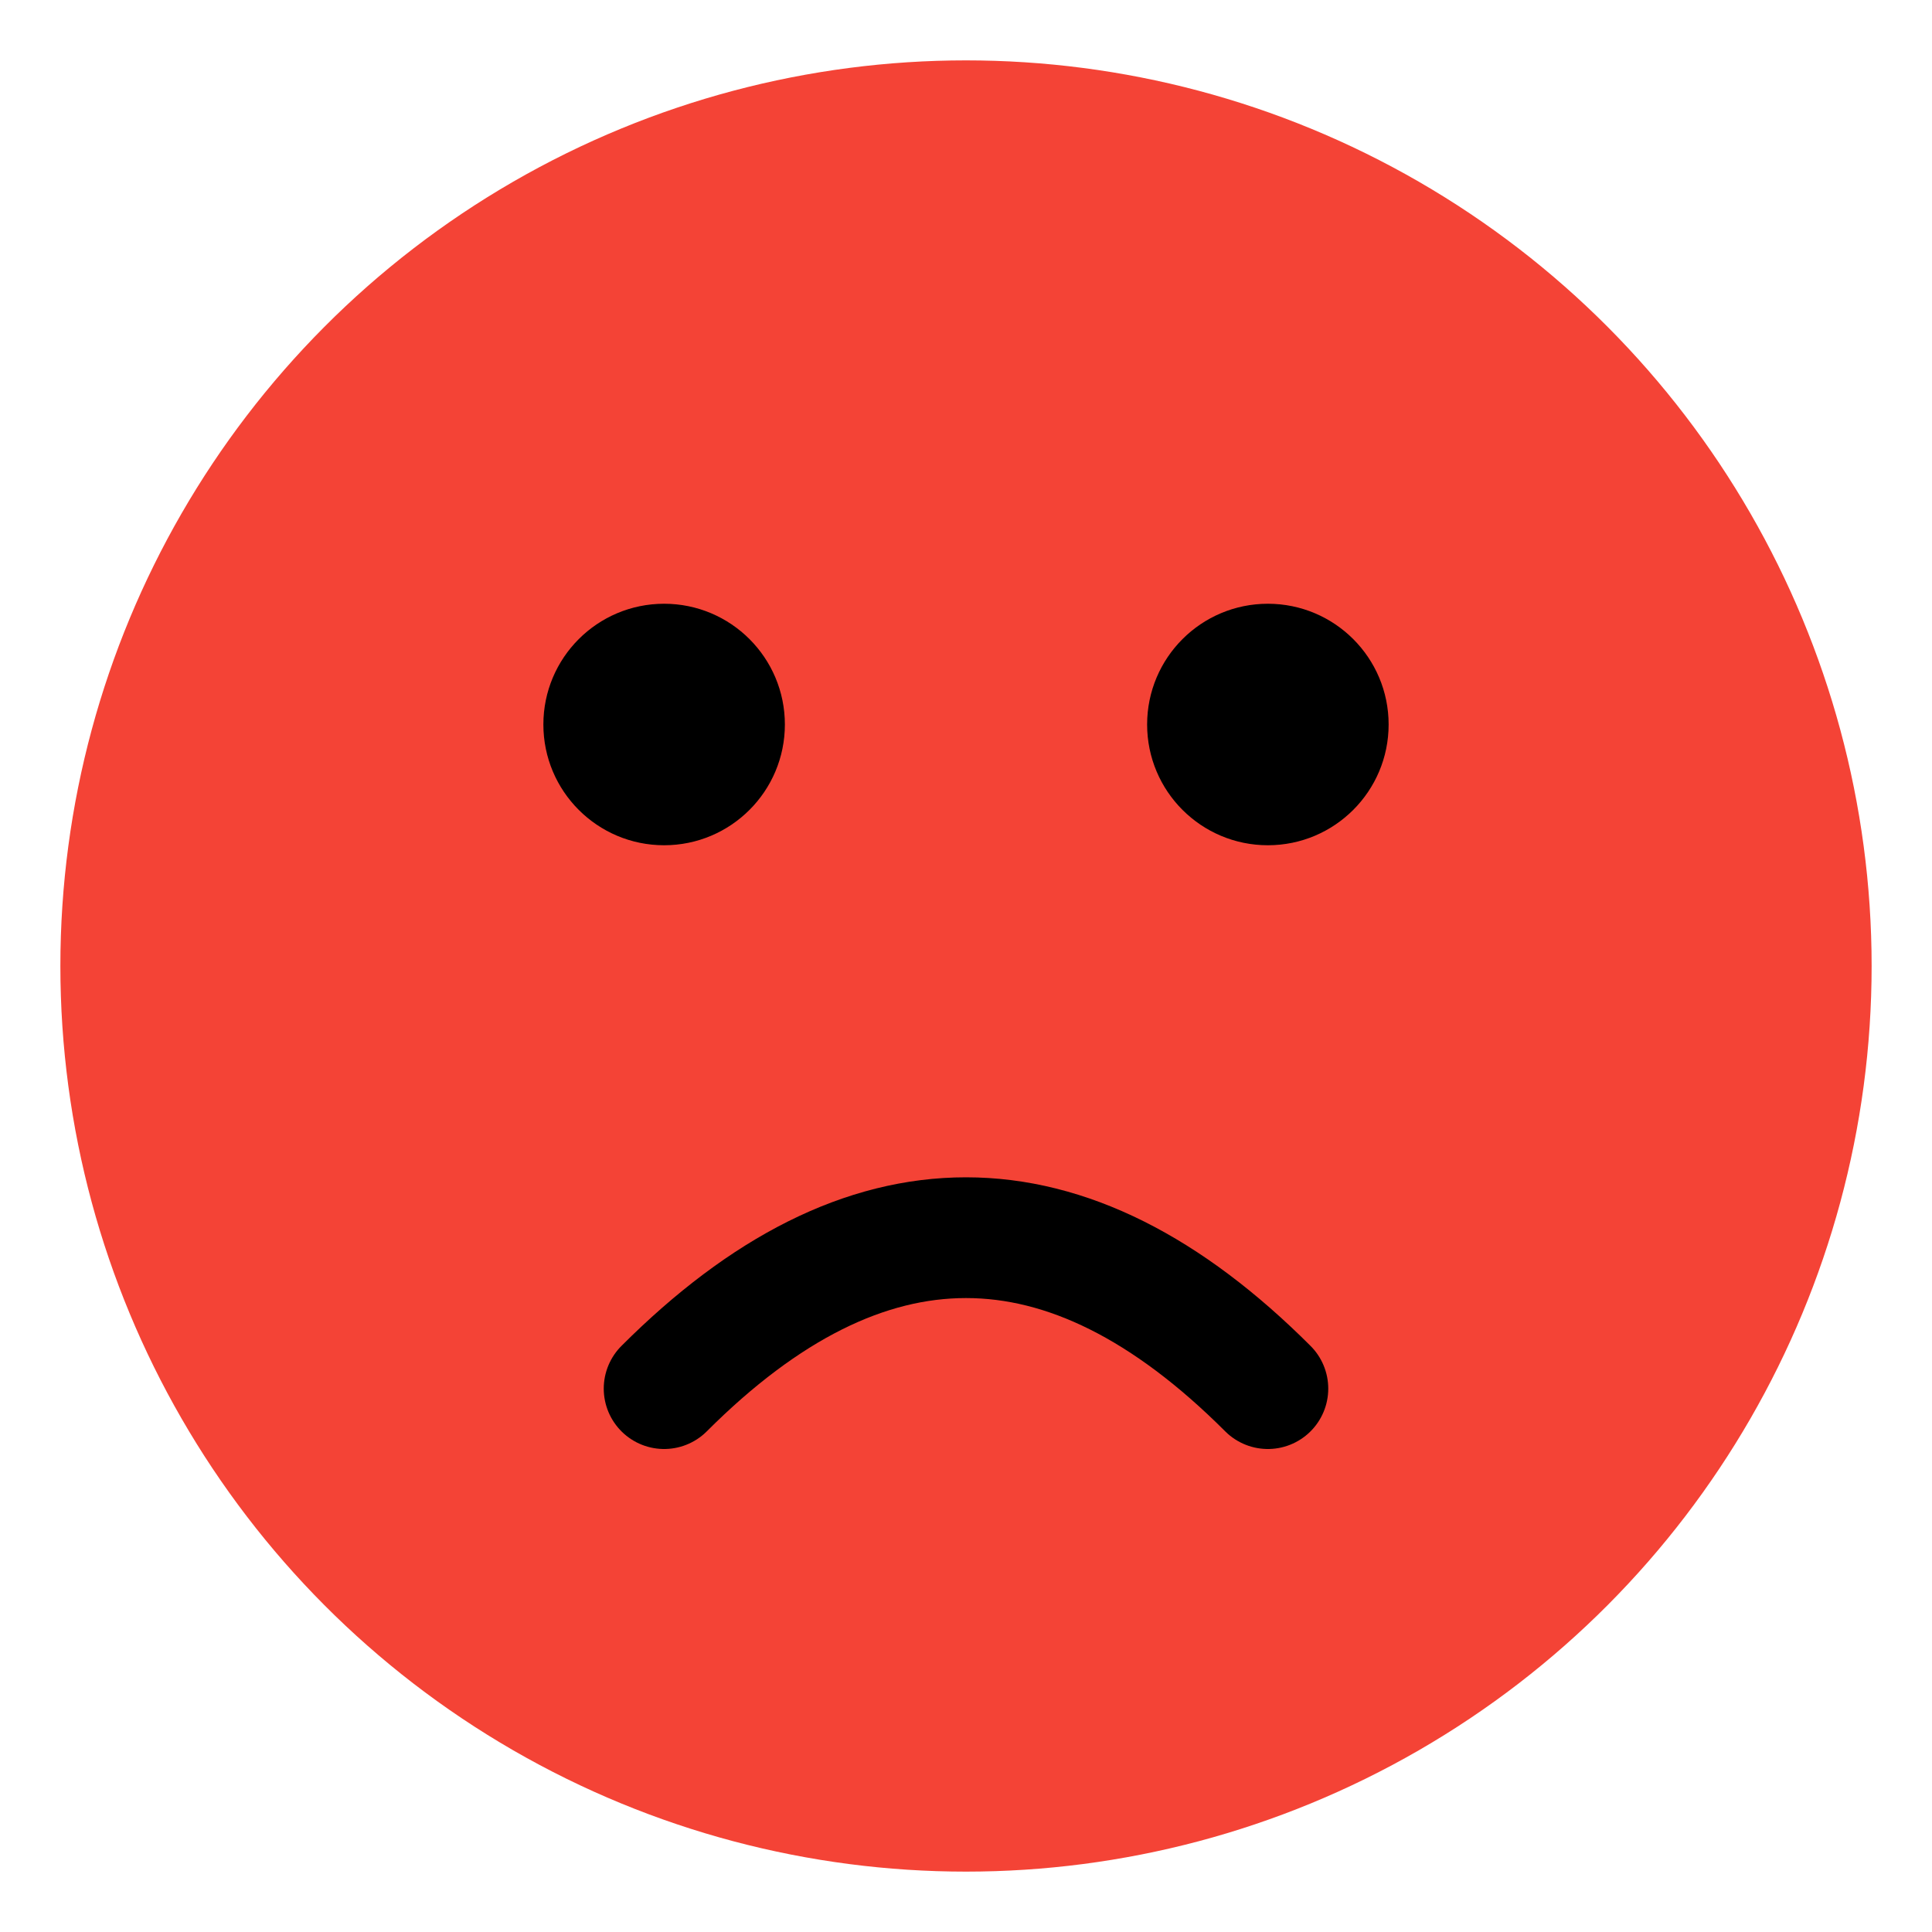 <!-- challenging-smiley.svg -->
<svg xmlns="http://www.w3.org/2000/svg" viewBox="0 0 64 64">
    <circle cx="32" cy="32" r="30" fill="#F44336"/>
    <circle cx="22" cy="24" r="4" fill="#000"/>
    <circle cx="42" cy="24" r="4" fill="#000"/>
    <path d="M22 46 q10 -10 20 0" stroke="#000" stroke-width="4" fill="none" stroke-linecap="round"/>
</svg>
